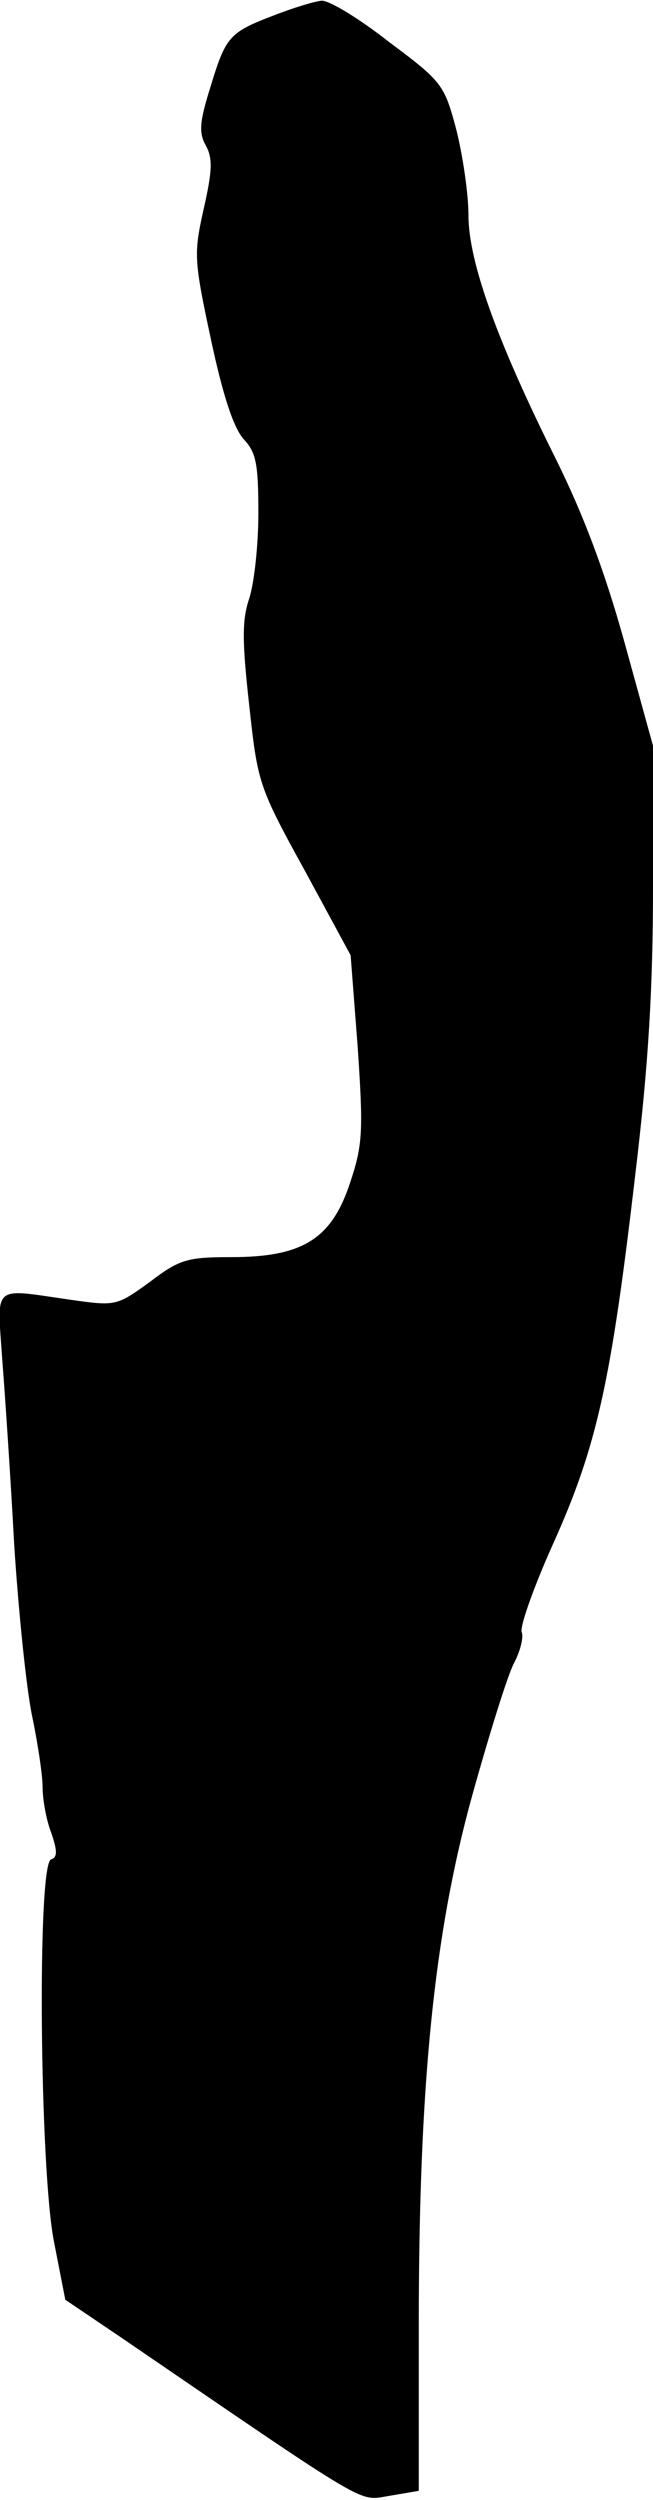 <?xml version="1.0" standalone="no"?>
<!DOCTYPE svg PUBLIC "-//W3C//DTD SVG 20010904//EN"
 "http://www.w3.org/TR/2001/REC-SVG-20010904/DTD/svg10.dtd">
<svg version="1.0" xmlns="http://www.w3.org/2000/svg"
 width="92pt" height="352pt" viewBox="0 0 92 352"
 preserveAspectRatio="xMidYMid meet">
<g transform="translate(0,352) scale(0.1,-0.1)"
fill="#000000" stroke="none">
<path fill="#000000" stroke="none" d="M385 3498 c-63 -24 -67 -30 -89 -102
-15 -48 -16 -63 -6 -81 10 -18 9 -36 -3 -89 -14 -63 -14 -71 10 -183 17 -80
32 -125 46 -141 18 -19 21 -35 21 -105 0 -45 -6 -99 -13 -120 -10 -30 -10 -59
0 -149 12 -110 13 -115 78 -233 l65 -120 10 -130 c8 -119 7 -137 -11 -191 -26
-78 -66 -104 -167 -104 -62 0 -73 -3 -115 -35 -47 -34 -48 -34 -112 -25 -111
16 -103 23 -96 -82 4 -51 12 -169 17 -263 6 -93 17 -201 25 -240 8 -38 15 -84
15 -101 0 -17 5 -46 12 -64 9 -26 9 -35 0 -38 -20 -6 -16 -437 4 -538 l16 -82
77 -52 c360 -246 335 -231 380 -224 l41 7 0 231 c0 339 21 551 75 747 24 86
50 170 59 187 9 17 14 37 11 44 -3 7 17 64 45 126 61 136 81 226 115 518 19
158 25 264 25 409 l0 195 -40 145 c-28 101 -58 180 -96 257 -83 166 -124 279
-124 345 0 30 -8 84 -17 120 -17 64 -20 68 -95 124 -42 33 -85 59 -95 58 -10
-1 -40 -10 -68 -21z"/>
</g>
</svg>
